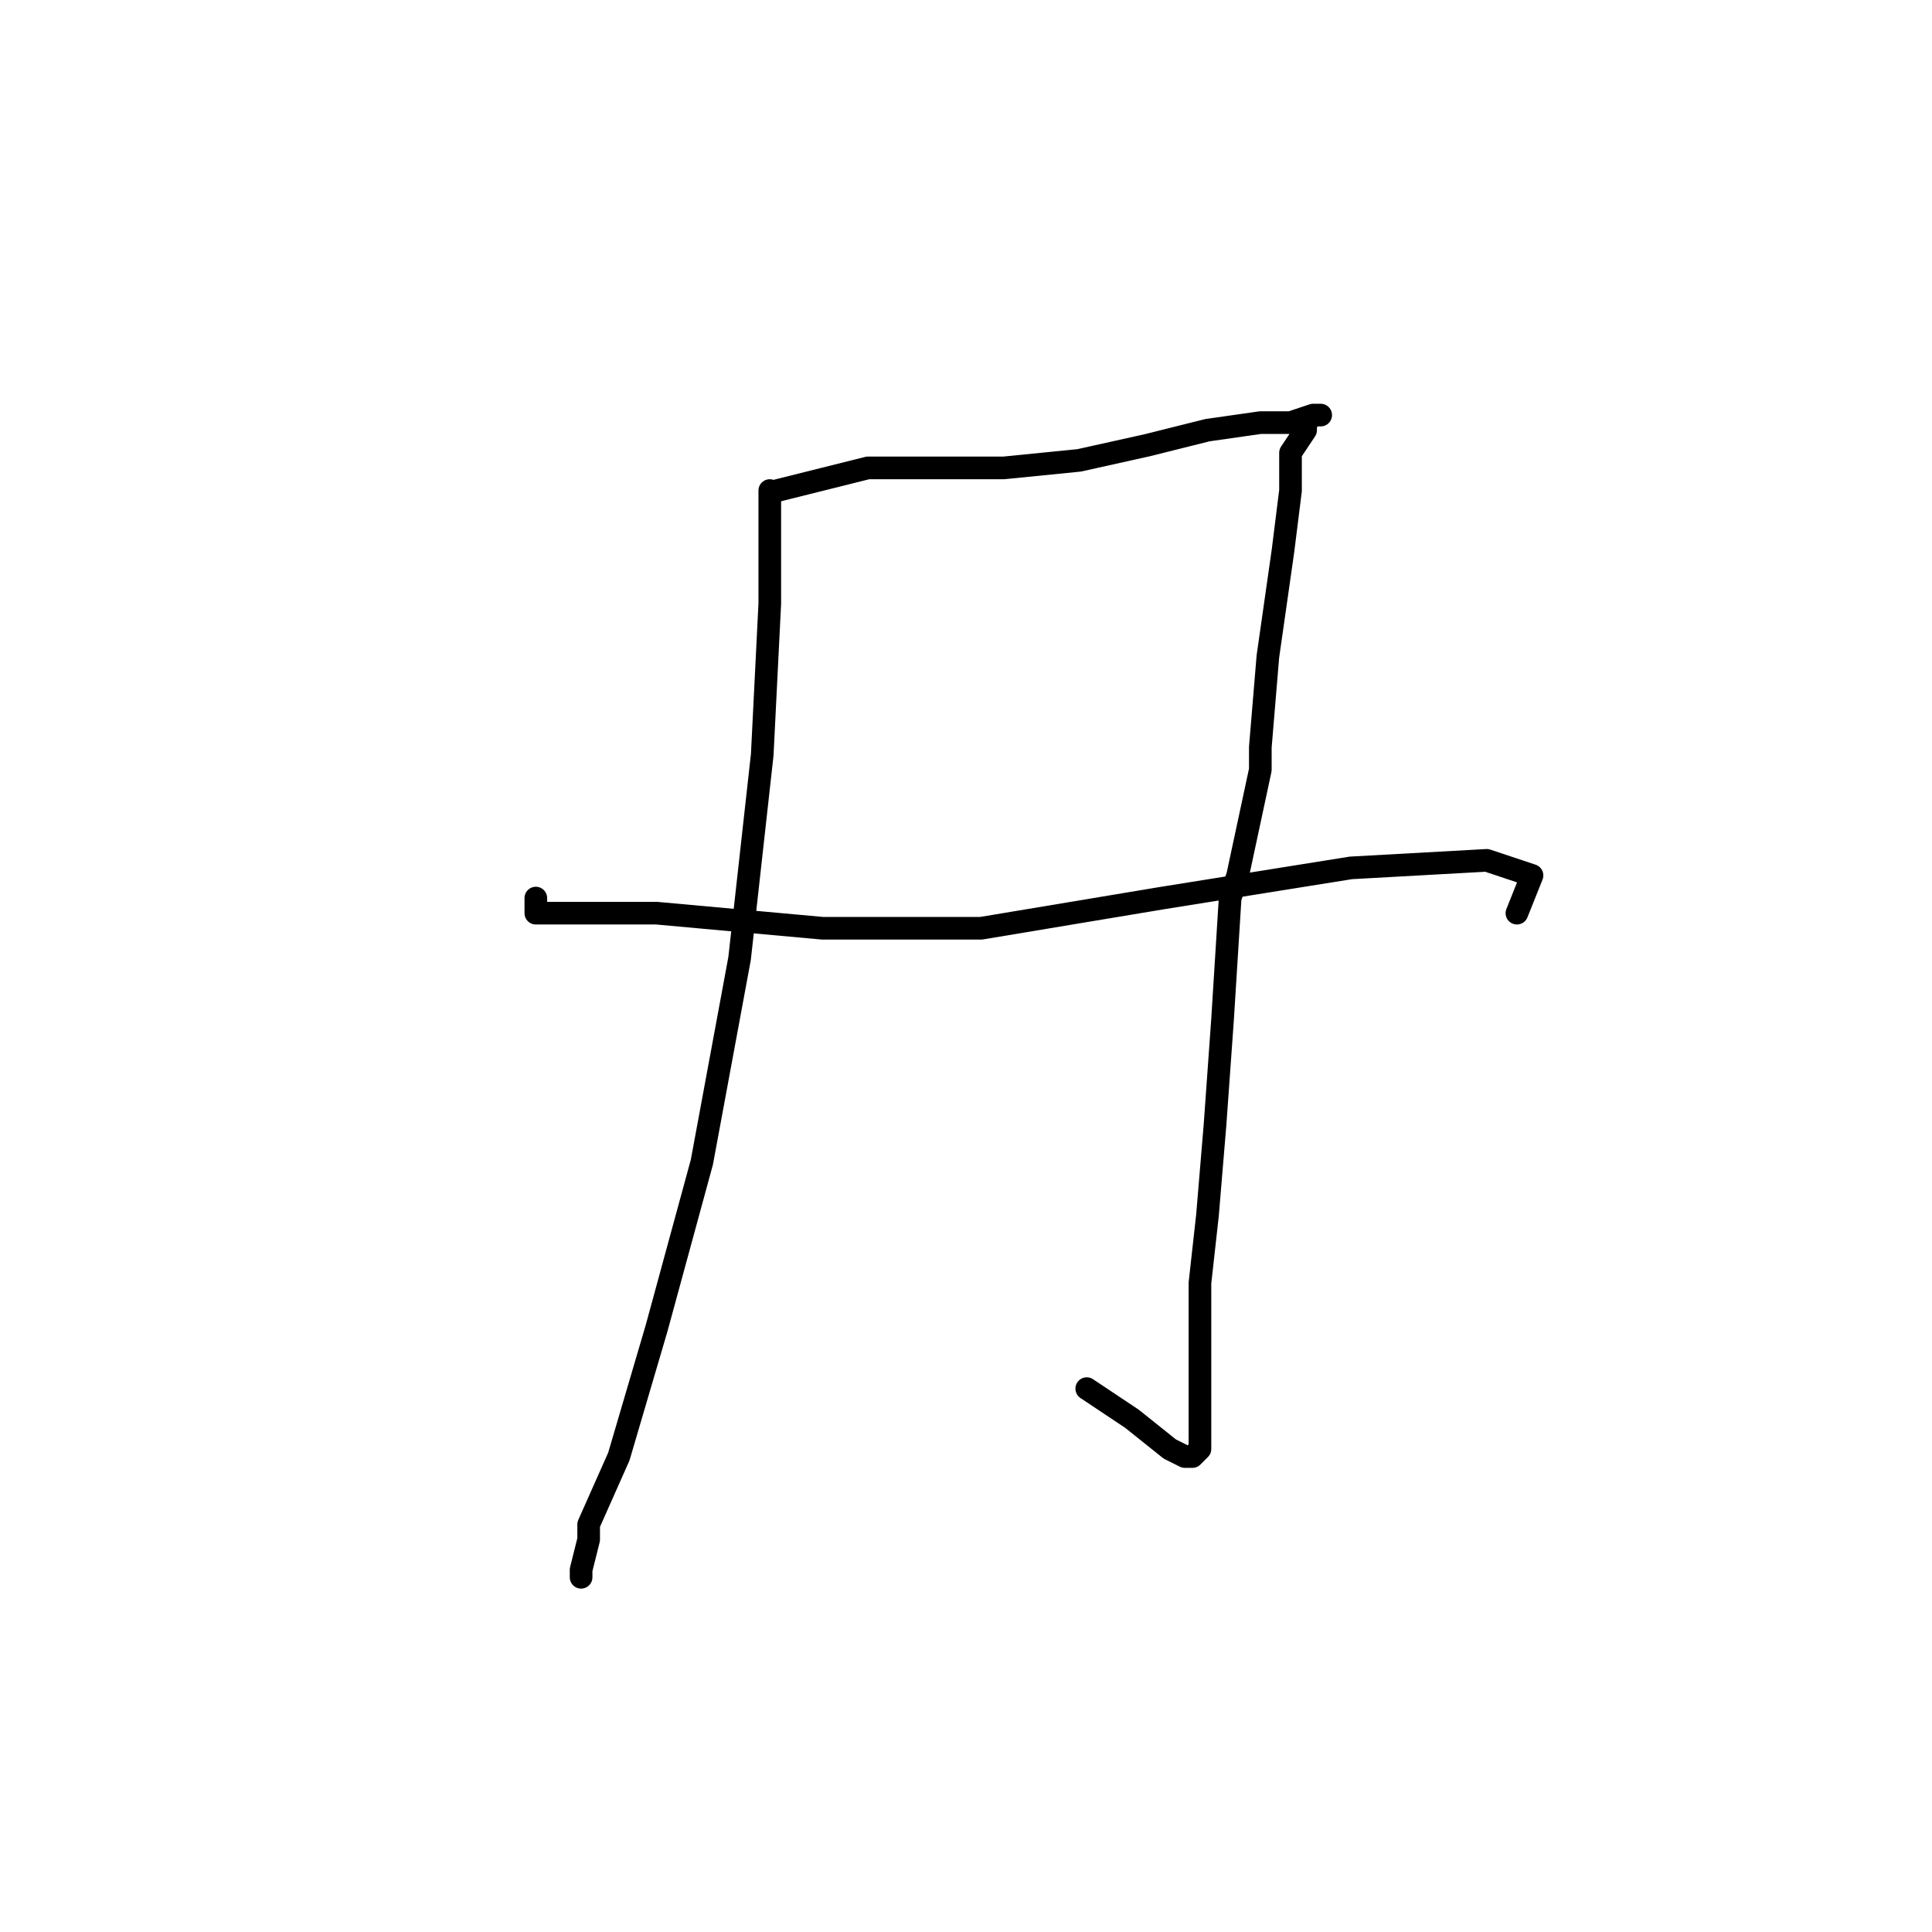 <?xml version="1.0" standalone="no"?>
    <svg width="256" height="256" xmlns="http://www.w3.org/2000/svg" version="1.1">
    <polyline stroke="black" stroke-width="3" stroke-linecap="round" fill="transparent" stroke-linejoin="round" points="102 65 102 67 102 69 102 80 101 100 98 127 93 154 87 176 82 193 78 202 78 204 77 208 77 209 77 209 " />
        <polyline stroke="black" stroke-width="3" stroke-linecap="round" fill="transparent" stroke-linejoin="round" points="103 65 107 64 111 63 115 62 125 62 133 62 143 61 152 59 160 57 167 56 171 56 174 55 175 55 174 55 173 56 173 57 171 60 171 65 170 73 168 87 167 99 167 102 164 116 163 119 162 135 161 149 160 161 159 170 159 178 159 185 159 188 159 191 159 192 158 193 157 193 155 192 150 188 144 184 144 184 " />
        <polyline stroke="black" stroke-width="3" stroke-linecap="round" fill="transparent" stroke-linejoin="round" points="71 119 71 120 71 121 78 121 87 121 109 123 124 123 130 123 154 119 179 115 197 114 203 116 201 121 201 121 " />
        </svg>
